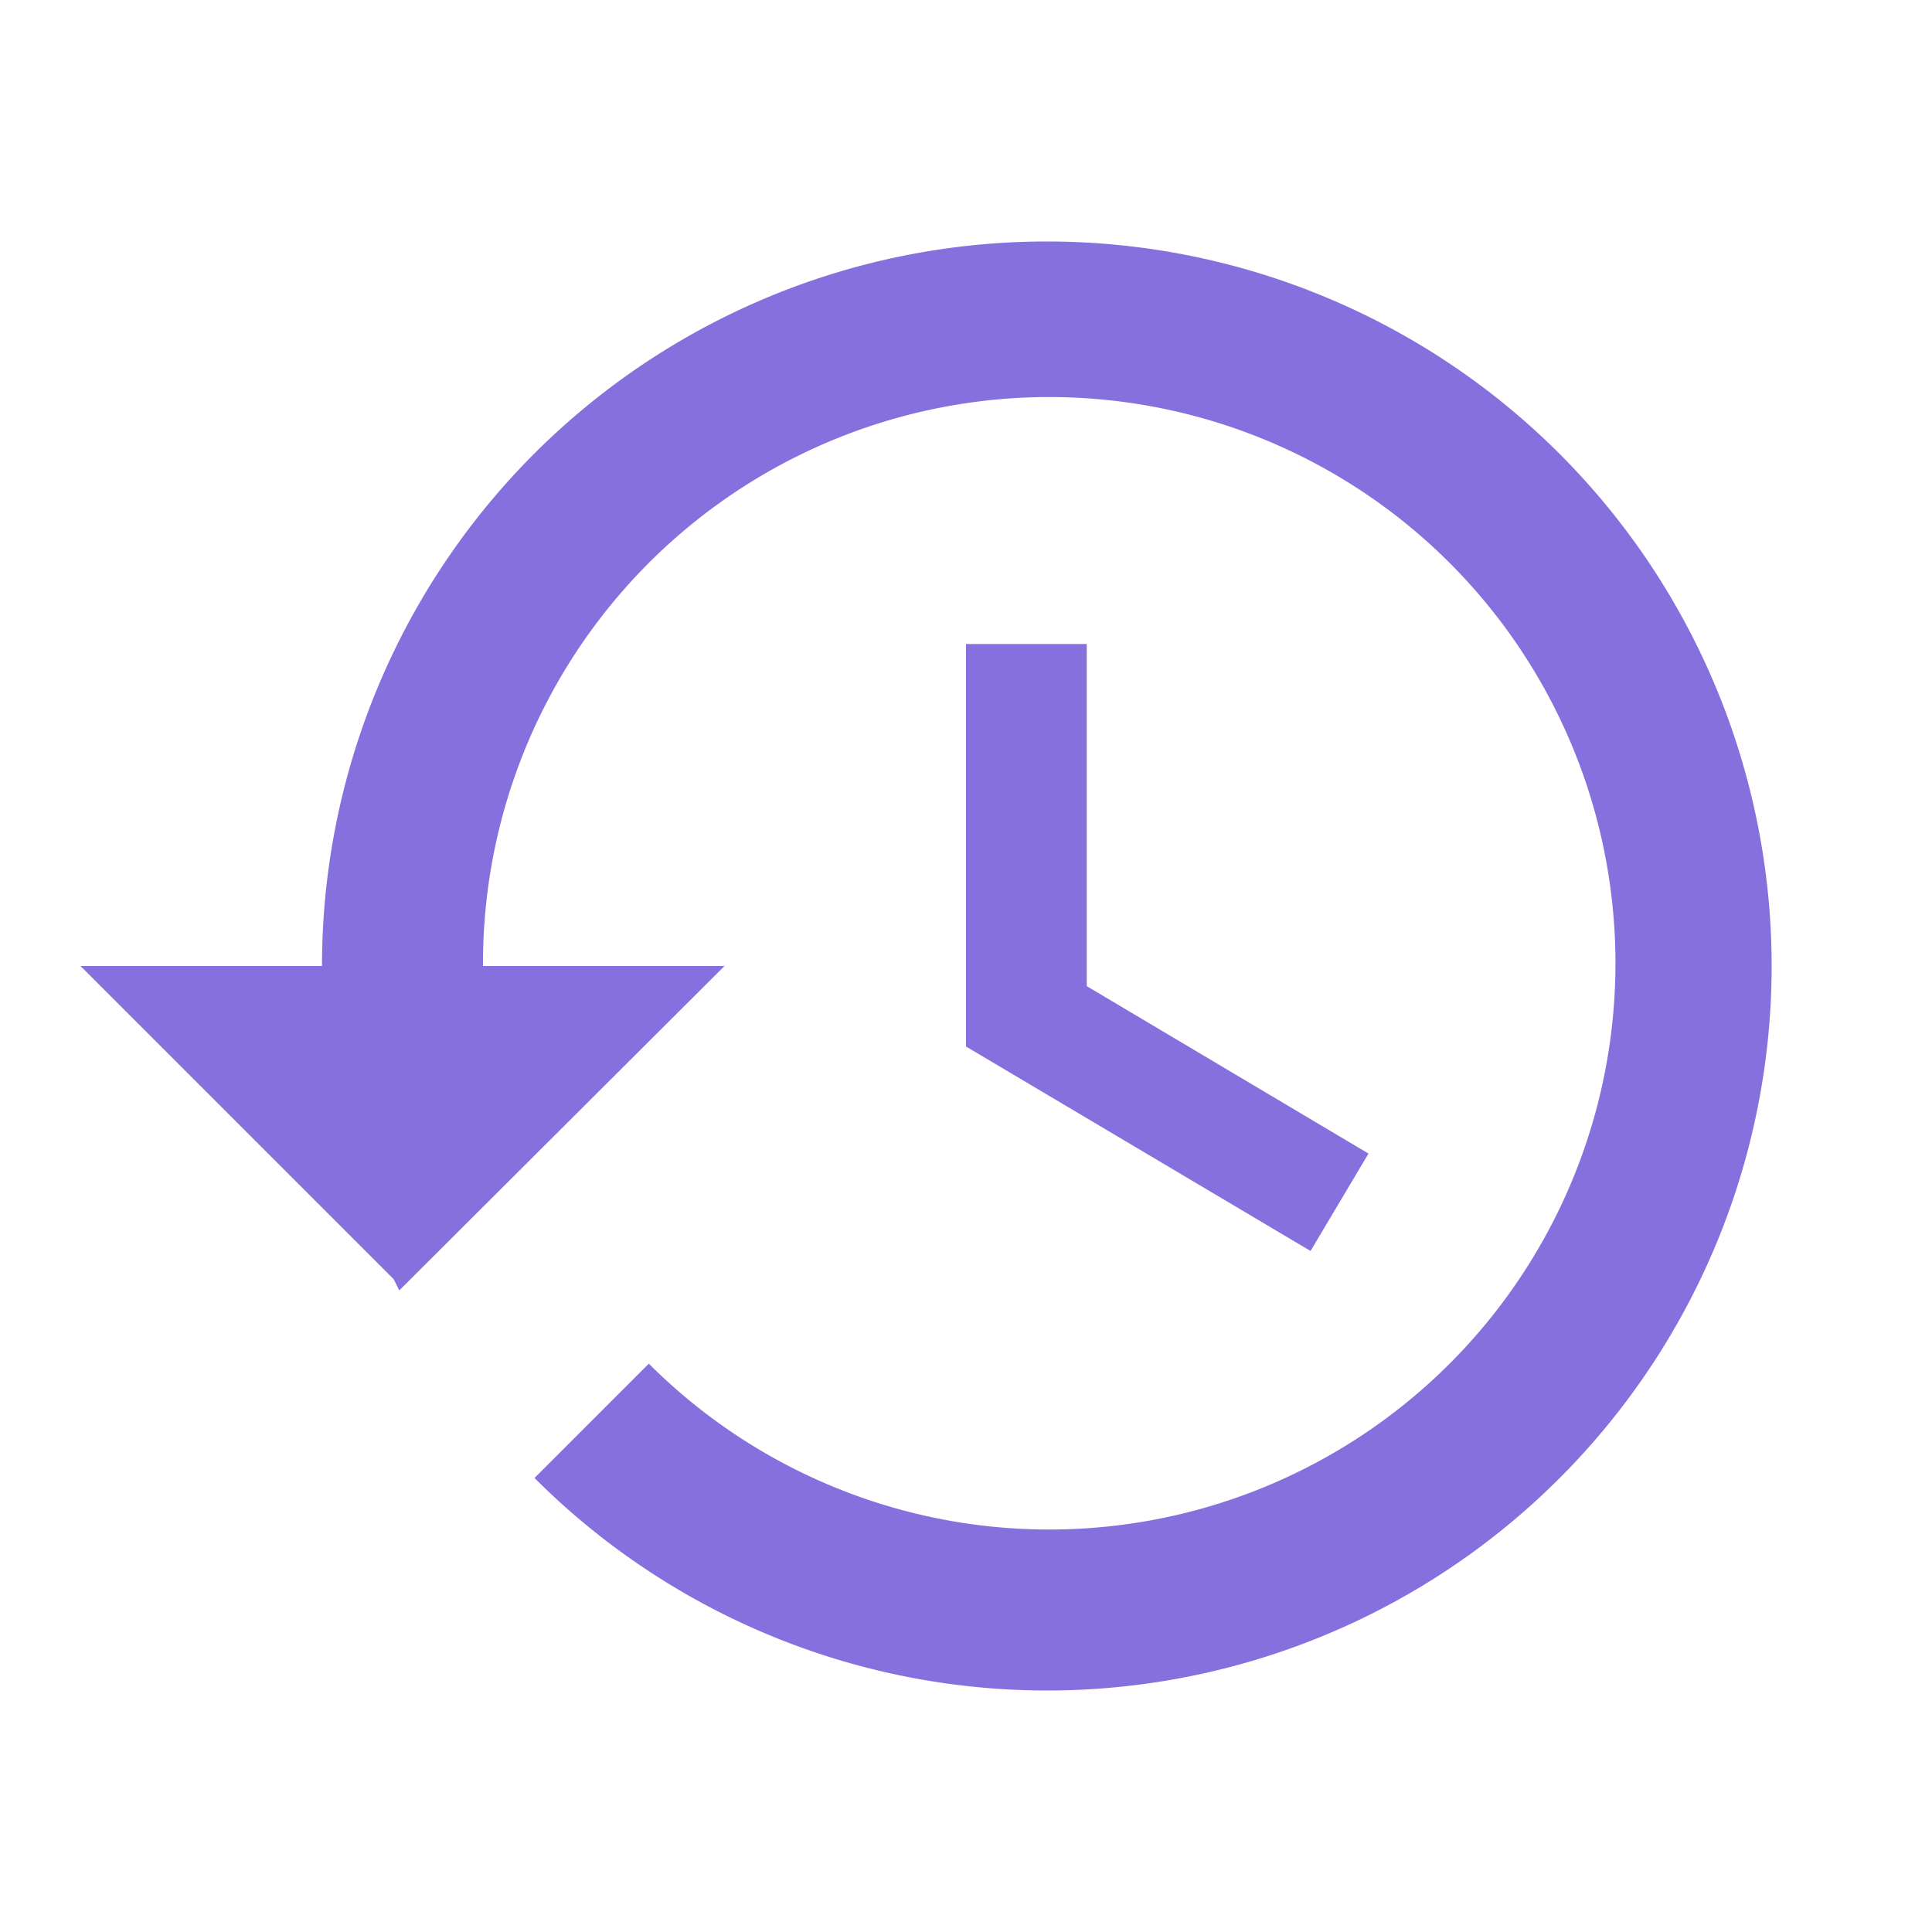 <svg xmlns="http://www.w3.org/2000/svg" width="24" height="24" viewBox="0 0 24 24">
  <g id="icon-history" transform="translate(12 12)">
    <g id="icon-history-2" data-name="icon-history" transform="translate(-12 -12)">
      <path id="Path_37" data-name="Path 37" d="M0,0H24V24H0Z" fill="none"/>
      <path id="Path_38" data-name="Path 38" d="M13,3a9,9,0,0,0-9,9H1l3.89,3.89.07.14L9,12H6a7.034,7.034,0,1,1,2.06,4.94L6.64,18.36A9,9,0,1,0,13,3ZM12,8v5l4.28,2.54L17,14.33l-3.5-2.08V8Z" fill="#8570de"/>
    </g>
  </g>
</svg>
